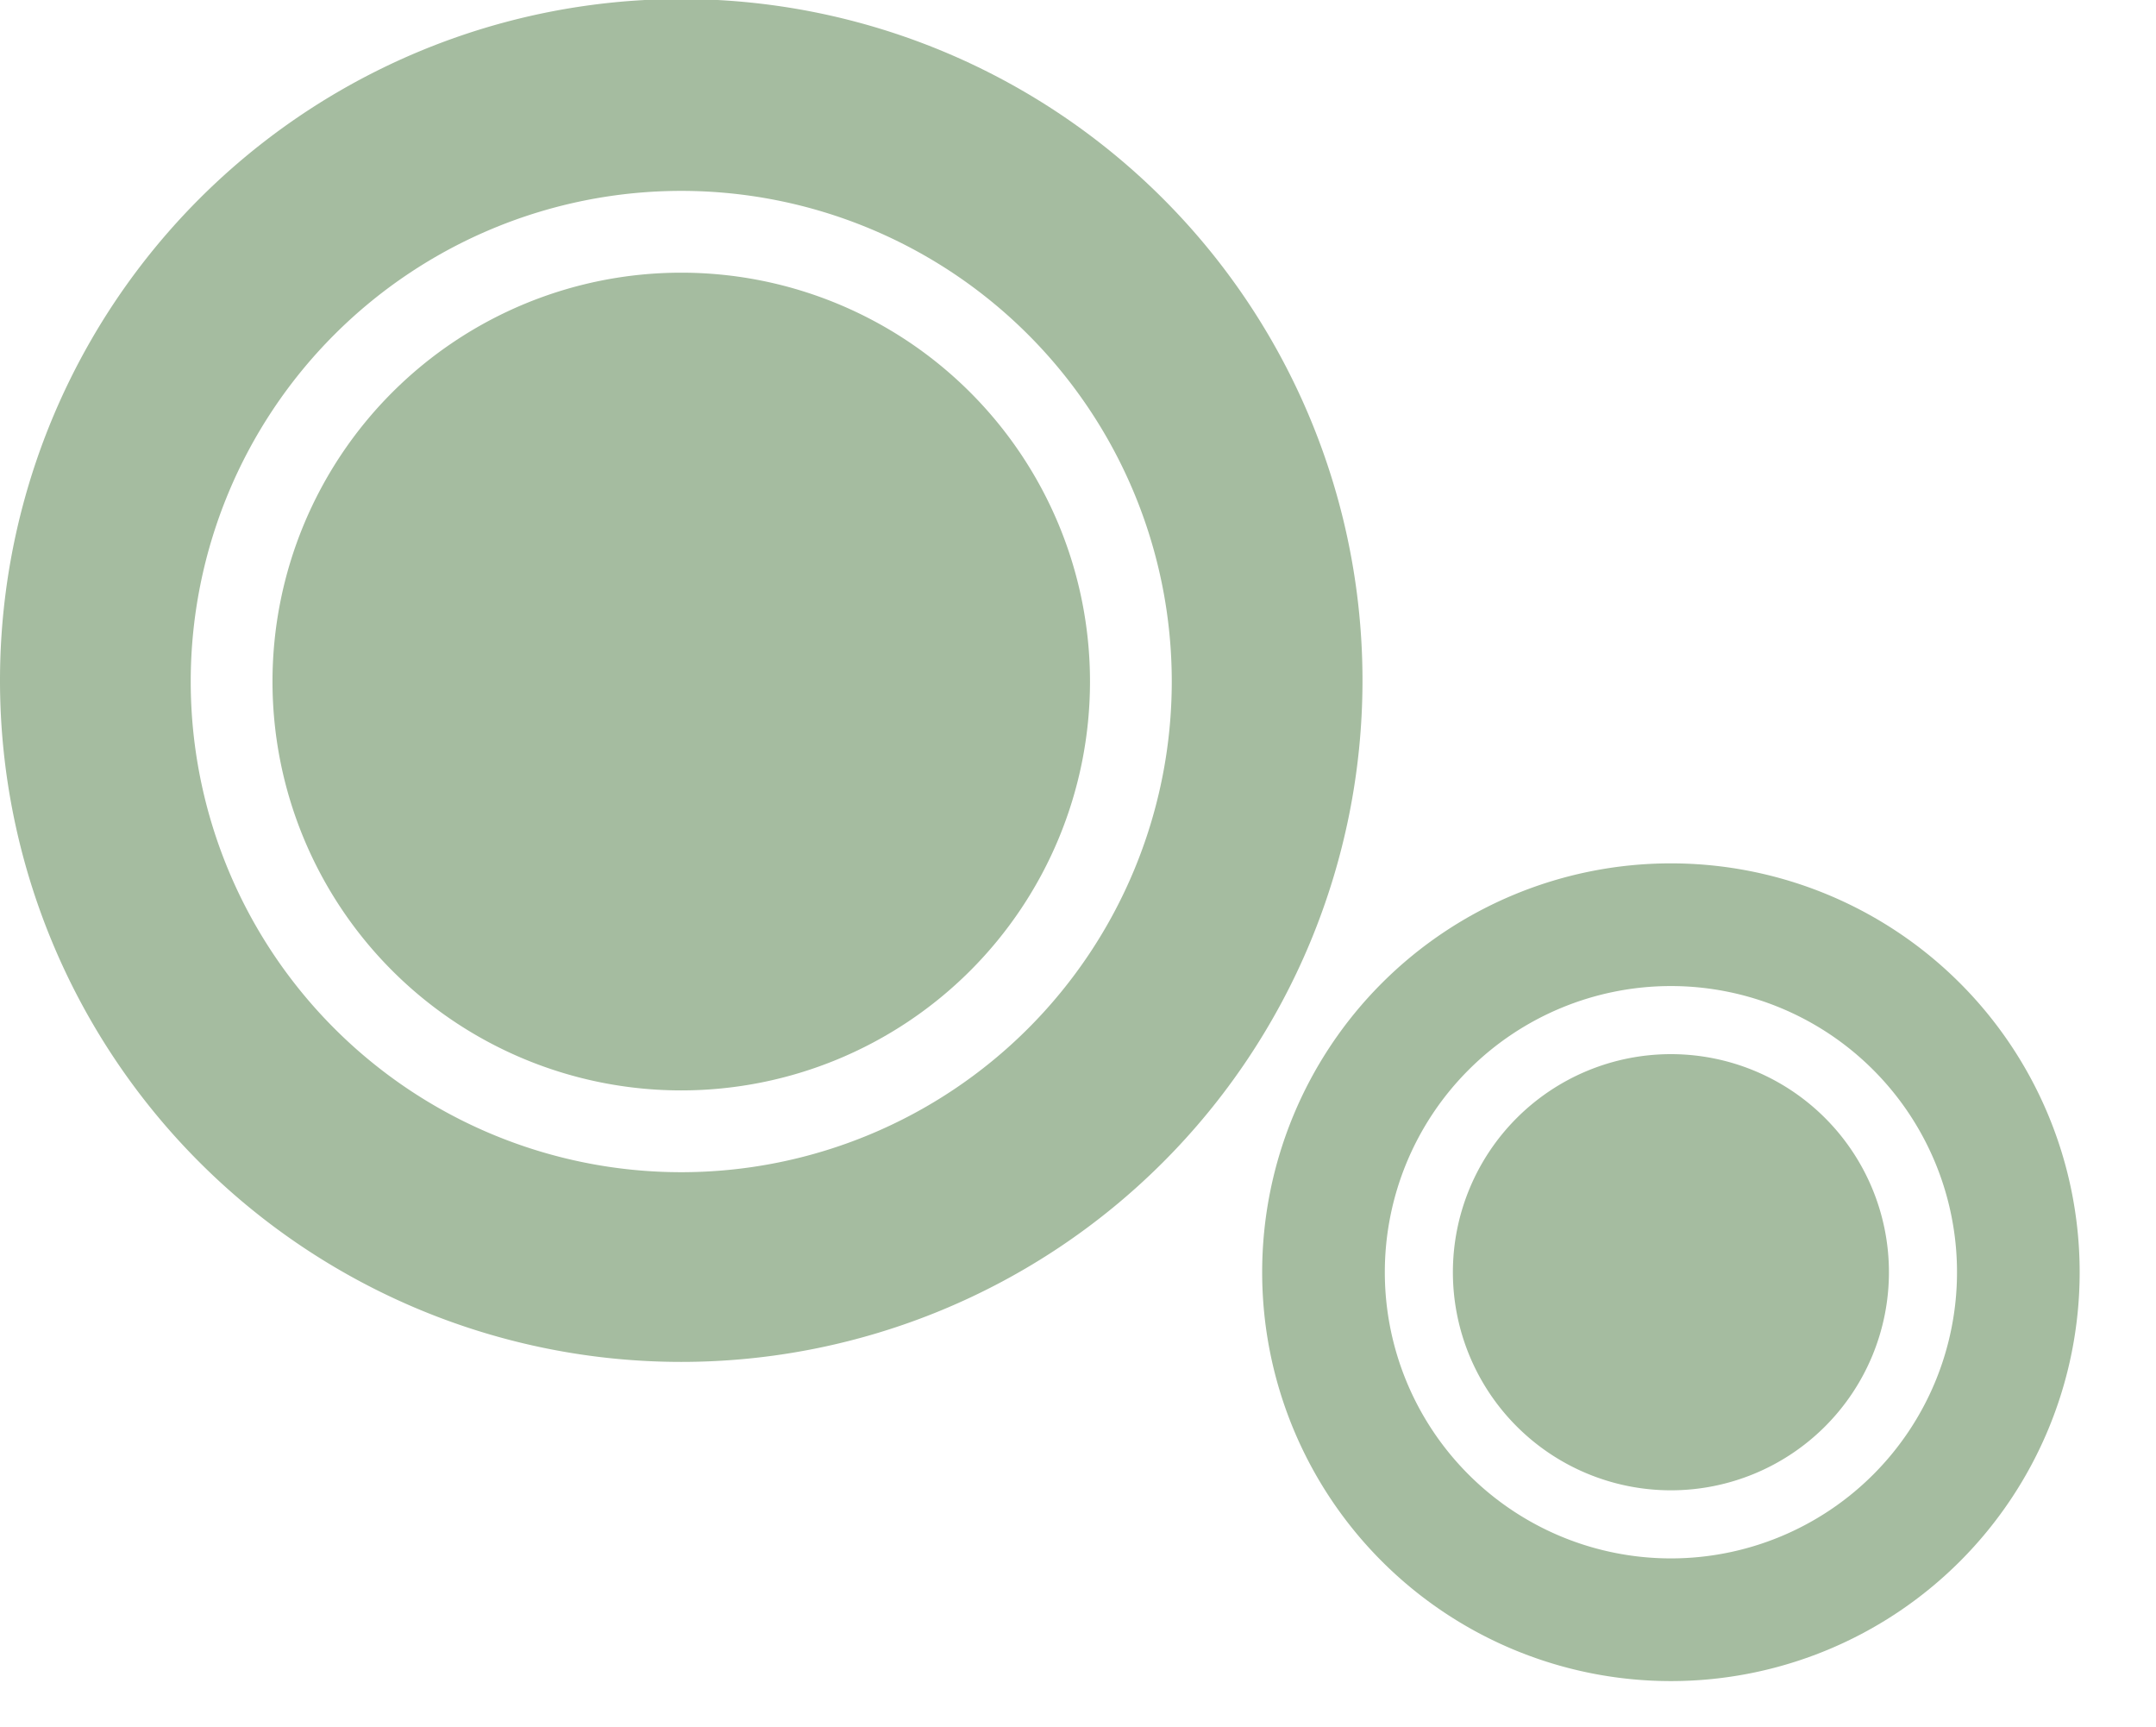 <?xml version="1.0" standalone="no"?><!DOCTYPE svg PUBLIC "-//W3C//DTD SVG 1.1//EN" "http://www.w3.org/Graphics/SVG/1.1/DTD/svg11.dtd"><svg t="1606721522362" class="icon" viewBox="0 0 1279 1024" version="1.1" xmlns="http://www.w3.org/2000/svg" p-id="4132" xmlns:xlink="http://www.w3.org/1999/xlink" width="159.875" height="128"><defs><style type="text/css"></style></defs><path d="M748.753 754.513a242.481 242.481 0 1 1 484.962 0 242.481 242.481 0 0 1-484.962 0z m72.763 0a169.717 169.717 0 1 0 339.435 0 169.717 169.717 0 0 0-339.435 0z m40.381 0a129.272 129.272 0 1 1 258.672 0 129.272 129.272 0 0 1-258.672 0zM0 404.199a404.135 404.135 0 1 1 808.269 0 404.135 404.135 0 0 1-808.269 0z m113.145 0a290.99 290.99 0 1 0 581.98 0 290.99 290.99 0 0 0-581.98 0z m48.509 0a242.481 242.481 0 1 1 484.962 0 242.481 242.481 0 0 1-484.962 0z" p-id="4133" fill="#A5BCA0"></path></svg>